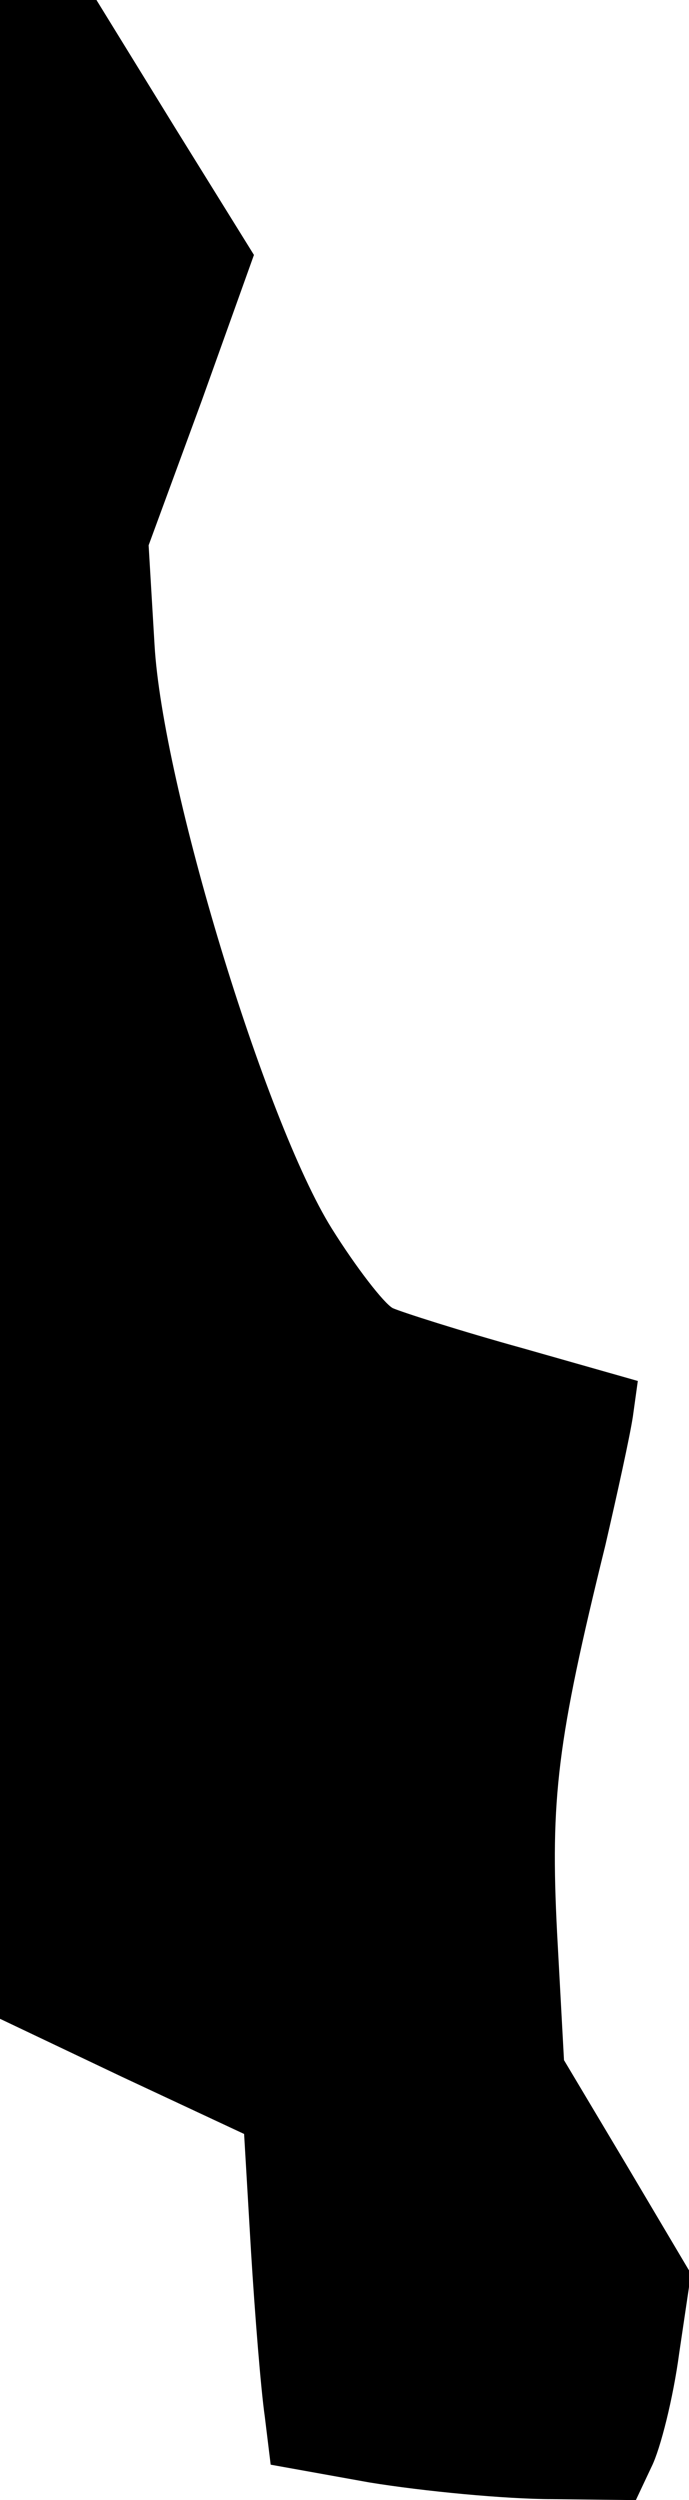 <?xml version="1.0" standalone="no"?>
<!DOCTYPE svg PUBLIC "-//W3C//DTD SVG 20010904//EN"
 "http://www.w3.org/TR/2001/REC-SVG-20010904/DTD/svg10.dtd">
<svg version="1.0" xmlns="http://www.w3.org/2000/svg"
 width="70pt" height="254pt" viewBox="0 0 70 254"
 preserveAspectRatio="xMidYMid meet">
<g transform="translate(0,254) scale(0.1,-0.1)"
fill="#000000" stroke="none">
<path fill="#000000" stroke="none" d="M0 1514 l0 -1025 124 -59 124 -58 7
-119 c4 -65 10 -140 14 -168 l6 -49 100 -18 c55 -9 139 -17 186 -17 l85 -1 16
34 c9 18 22 70 28 115 l12 81 -64 108 -65 109 -7 129 c-7 137 0 195 49 394 12
52 25 111 28 131 l5 36 -116 33 c-65 18 -124 37 -133 41 -9 5 -37 41 -62 81
-68 109 -172 452 -180 593 l-6 101 54 147 53 148 -80 129 -80 130 -49 0 -49 0
0 -1026z"/>
</g>
</svg>
